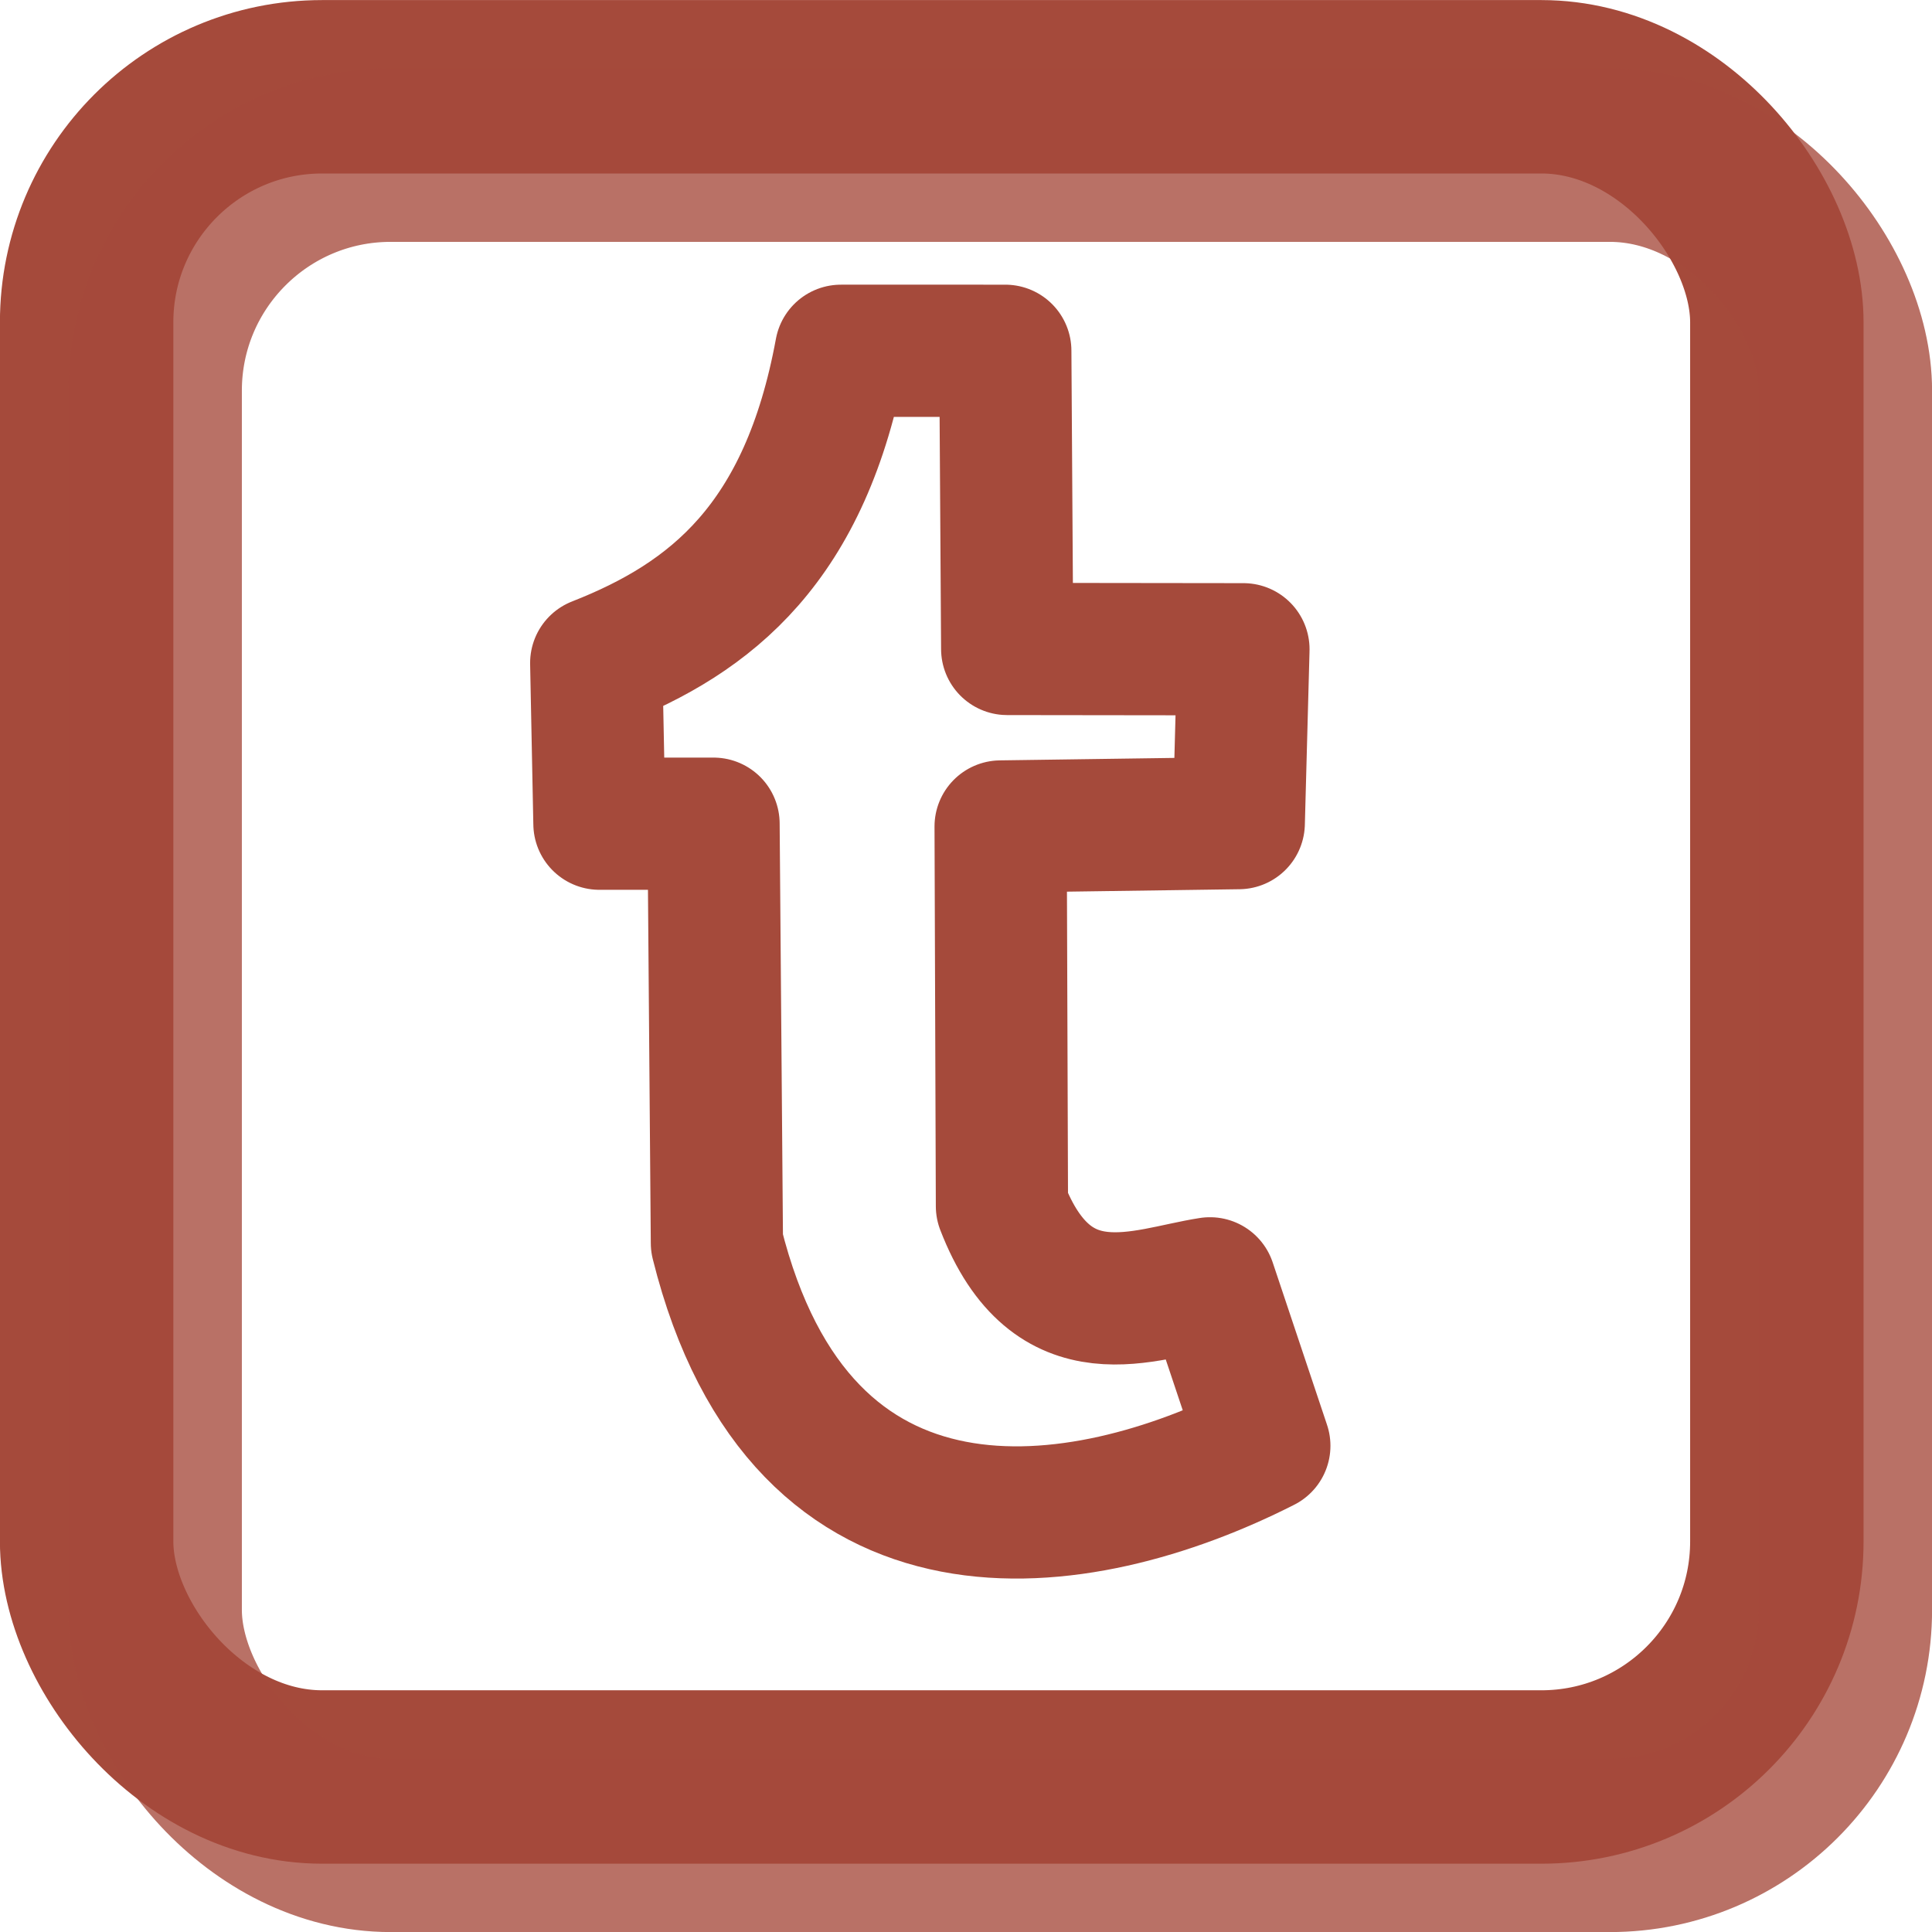 <?xml version="1.0" encoding="UTF-8" standalone="no"?>
<!-- Created with Inkscape (http://www.inkscape.org/) -->

<svg
   width="13.224mm"
   height="13.224mm"
   viewBox="0 0 13.224 13.224"
   version="1.1"
   id="svg5"
   inkscape:version="1.1 (c4e8f9e, 2021-05-24)"
   sodipodi:docname="tumblr.svg"
   xmlns:inkscape="http://www.inkscape.org/namespaces/inkscape"
   xmlns:sodipodi="http://sodipodi.sourceforge.net/DTD/sodipodi-0.dtd"
   xmlns="http://www.w3.org/2000/svg"
   xmlns:svg="http://www.w3.org/2000/svg">
  <sodipodi:namedview
     id="namedview7"
     pagecolor="#505050"
     bordercolor="#ffffff"
     borderopacity="1"
     inkscape:pageshadow="0"
     inkscape:pageopacity="0"
     inkscape:pagecheckerboard="1"
     inkscape:document-units="mm"
     showgrid="false"
     inkscape:zoom="6.2992816"
     inkscape:cx="59.133727"
     inkscape:cy="27.86032"
     inkscape:window-width="1440"
     inkscape:window-height="847"
     inkscape:window-x="1571"
     inkscape:window-y="112"
     inkscape:window-maximized="0"
     inkscape:current-layer="layer1"
     inkscape:snap-global="false" />
  <defs
     id="defs2" />
  <g
     inkscape:label="Layer 1"
     inkscape:groupmode="layer"
     id="layer1"
     transform="translate(-54.898,-189.718)">
    <rect
       style="font-variation-settings:normal;opacity:1;fill:none;fill-opacity:1;fill-rule:evenodd;stroke:#a54a3b;stroke-width:1.187;stroke-linecap:butt;stroke-linejoin:miter;stroke-miterlimit:4;stroke-dasharray:none;stroke-dashoffset:0;stroke-opacity:1;stop-color:#000000;stop-opacity:1"
       id="rect3007"
       width="11.569"
       height="11.569"
       x="55.491"
       y="190.312"
       ry="1.612" />
    <rect
       style="font-variation-settings:normal;fill:none;fill-opacity:1;fill-rule:evenodd;stroke:#a54a3b;stroke-width:1.187;stroke-linecap:butt;stroke-linejoin:miter;stroke-miterlimit:4;stroke-dasharray:none;stroke-dashoffset:0;stroke-opacity:0.78;stop-color:#000000"
       id="rect3007-4"
       width="11.569"
       height="11.569"
       x="55.96"
       y="190.78"
       ry="1.612" />
    <path
       style="fill:none;stroke:#a54a3b;stroke-width:0.905;stroke-linecap:butt;stroke-linejoin:round;stroke-miterlimit:4;stroke-dasharray:none;stroke-opacity:1"
       d="m 60.654,192.119 c -0.242,1.315 -0.885,1.827 -1.675,2.137 l 0.022,1.1 h 0.781 l 0.023,2.87 c 0.579,2.324 2.491,2.026 3.747,1.388 l -0.372,-1.112 c -0.452,0.07 -1.079,0.366 -1.424,-0.528 l -0.009,-2.599 1.63,-0.023 0.032,-1.19 -1.617,-0.002 -0.013,-2.041 z"
       id="path923"
       sodipodi:nodetypes="cccccccccccccc" />
  </g>
</svg>
